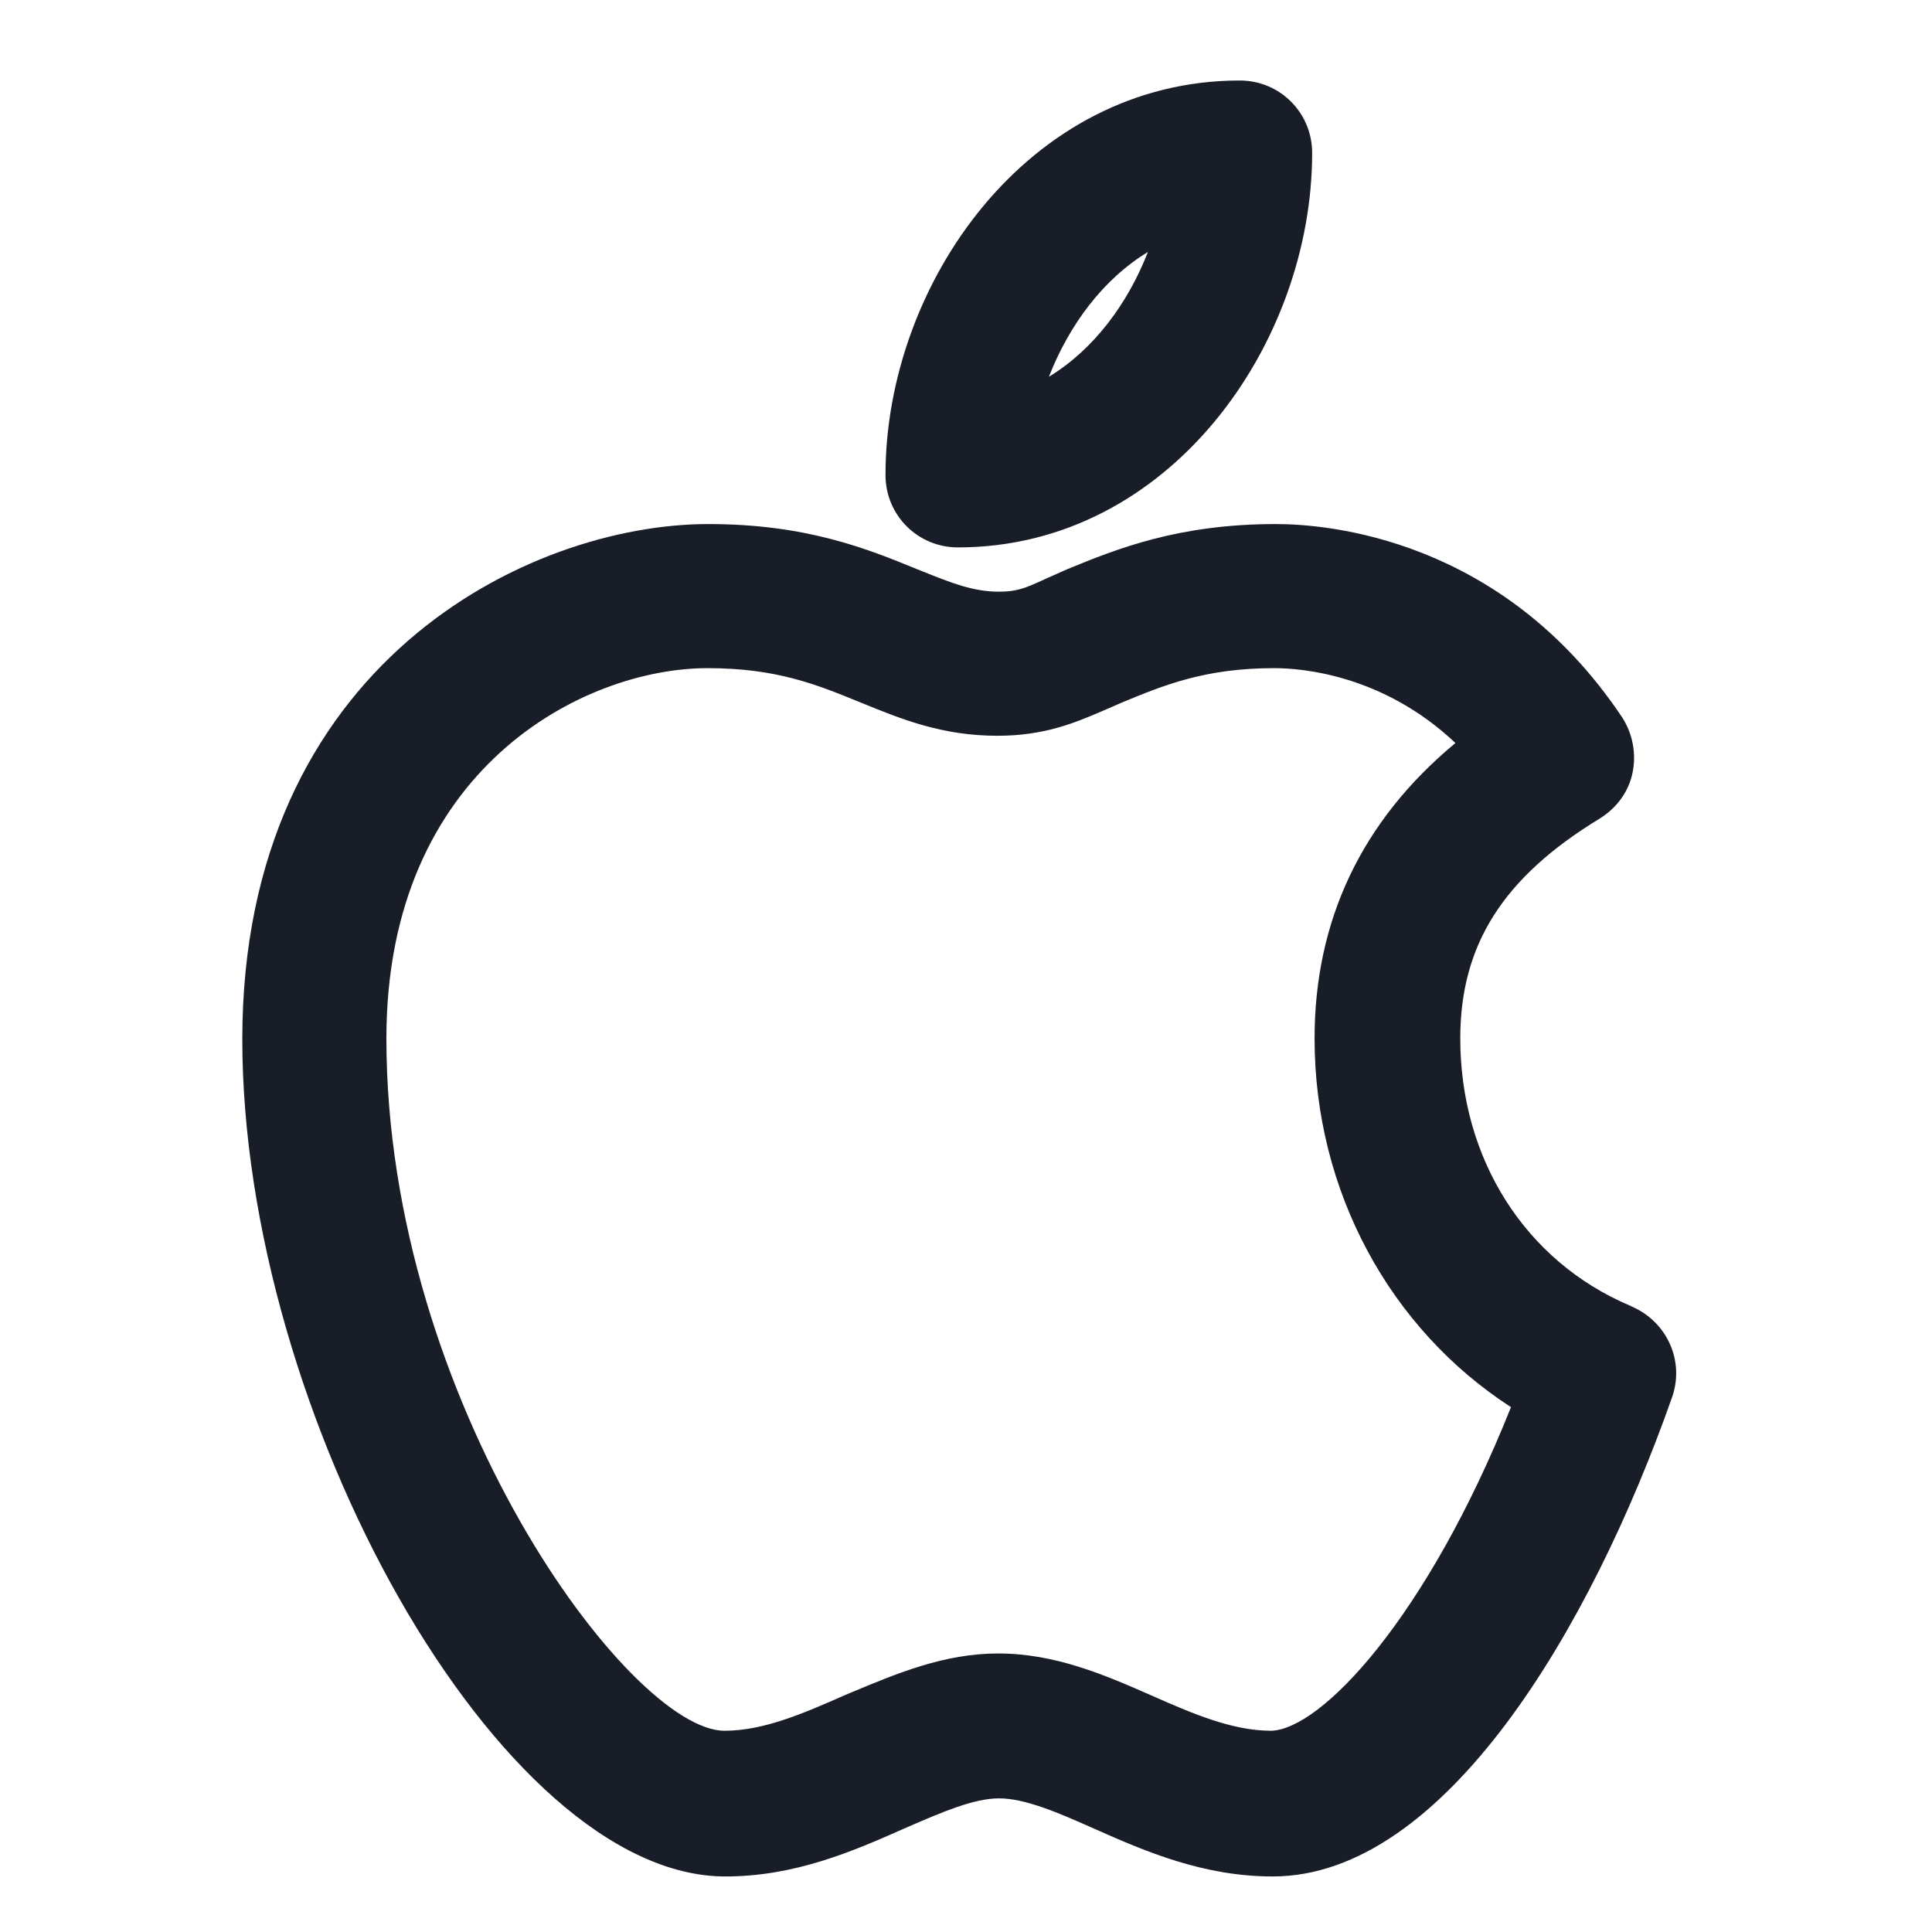 <svg width="24" height="24" viewBox="0 0 24 24" fill="none" xmlns="http://www.w3.org/2000/svg">
<path fill-rule="evenodd" clip-rule="evenodd" d="M16.3 1.9C16.3 4.27 14.53 6.8 11.9 6.8C11.4 6.8 11 6.4 11 5.9C11 3.53 12.77 1 15.4 1C15.9 1 16.3 1.4 16.3 1.9ZM14.26 3.13C14.01 3.77 13.59 4.34 13.03 4.68C13.28 4.04 13.7 3.47 14.26 3.13Z" fill="#181D27"/>
<path fill-rule="evenodd" clip-rule="evenodd" d="M18.14 12.9C18.14 14.4 18.95 15.67 20.25 16.22L20.27 16.23C20.71 16.42 20.93 16.91 20.77 17.36C19.76 20.23 17.94 23.31 15.81 23.31C14.95 23.31 14.23 23 13.6 22.72C13.15 22.52 12.74 22.34 12.41 22.34C12.098 22.34 11.705 22.51 11.291 22.689C11.267 22.699 11.244 22.71 11.22 22.72C10.59 23 9.87 23.31 9.01 23.31C6.21 23.31 3.01 17.57 3.01 12.91C3.01 8.25 6.56 6.51 8.8 6.51C10.02 6.51 10.78 6.82 11.39 7.07C11.411 7.079 11.432 7.087 11.453 7.095C11.82 7.242 12.088 7.35 12.41 7.35C12.63 7.35 12.73 7.31 12.99 7.19L13.26 7.07C13.87 6.82 14.63 6.51 15.85 6.51C16.48 6.51 18.66 6.68 20.15 8.91C20.28 9.11 20.33 9.36 20.28 9.6C20.23 9.84 20.08 10.04 19.87 10.17C18.67 10.9 18.14 11.74 18.14 12.9ZM15.783 21.5C15.305 21.498 14.817 21.289 14.3 21.06C13.71 20.8 13.1 20.54 12.4 20.54C11.734 20.54 11.15 20.784 10.578 21.023C10.549 21.035 10.519 21.048 10.49 21.06C9.97 21.29 9.48 21.5 9 21.5C7.82 21.5 4.8 17.41 4.8 12.9C4.8 9.55 7.25 8.3 8.79 8.3C9.645 8.3 10.143 8.503 10.672 8.719C10.681 8.722 10.691 8.726 10.7 8.73L10.709 8.734C11.196 8.933 11.704 9.14 12.39 9.14C12.97 9.14 13.345 8.981 13.668 8.844C13.678 8.839 13.689 8.835 13.7 8.83L13.93 8.73C14.46 8.51 14.97 8.3 15.83 8.3C16.17 8.3 17.18 8.38 18.08 9.23C16.91 10.2 16.33 11.44 16.33 12.9C16.33 14.8 17.27 16.51 18.77 17.48C17.722 20.105 16.404 21.495 15.783 21.5Z" fill="#181D27"/>
</svg>
